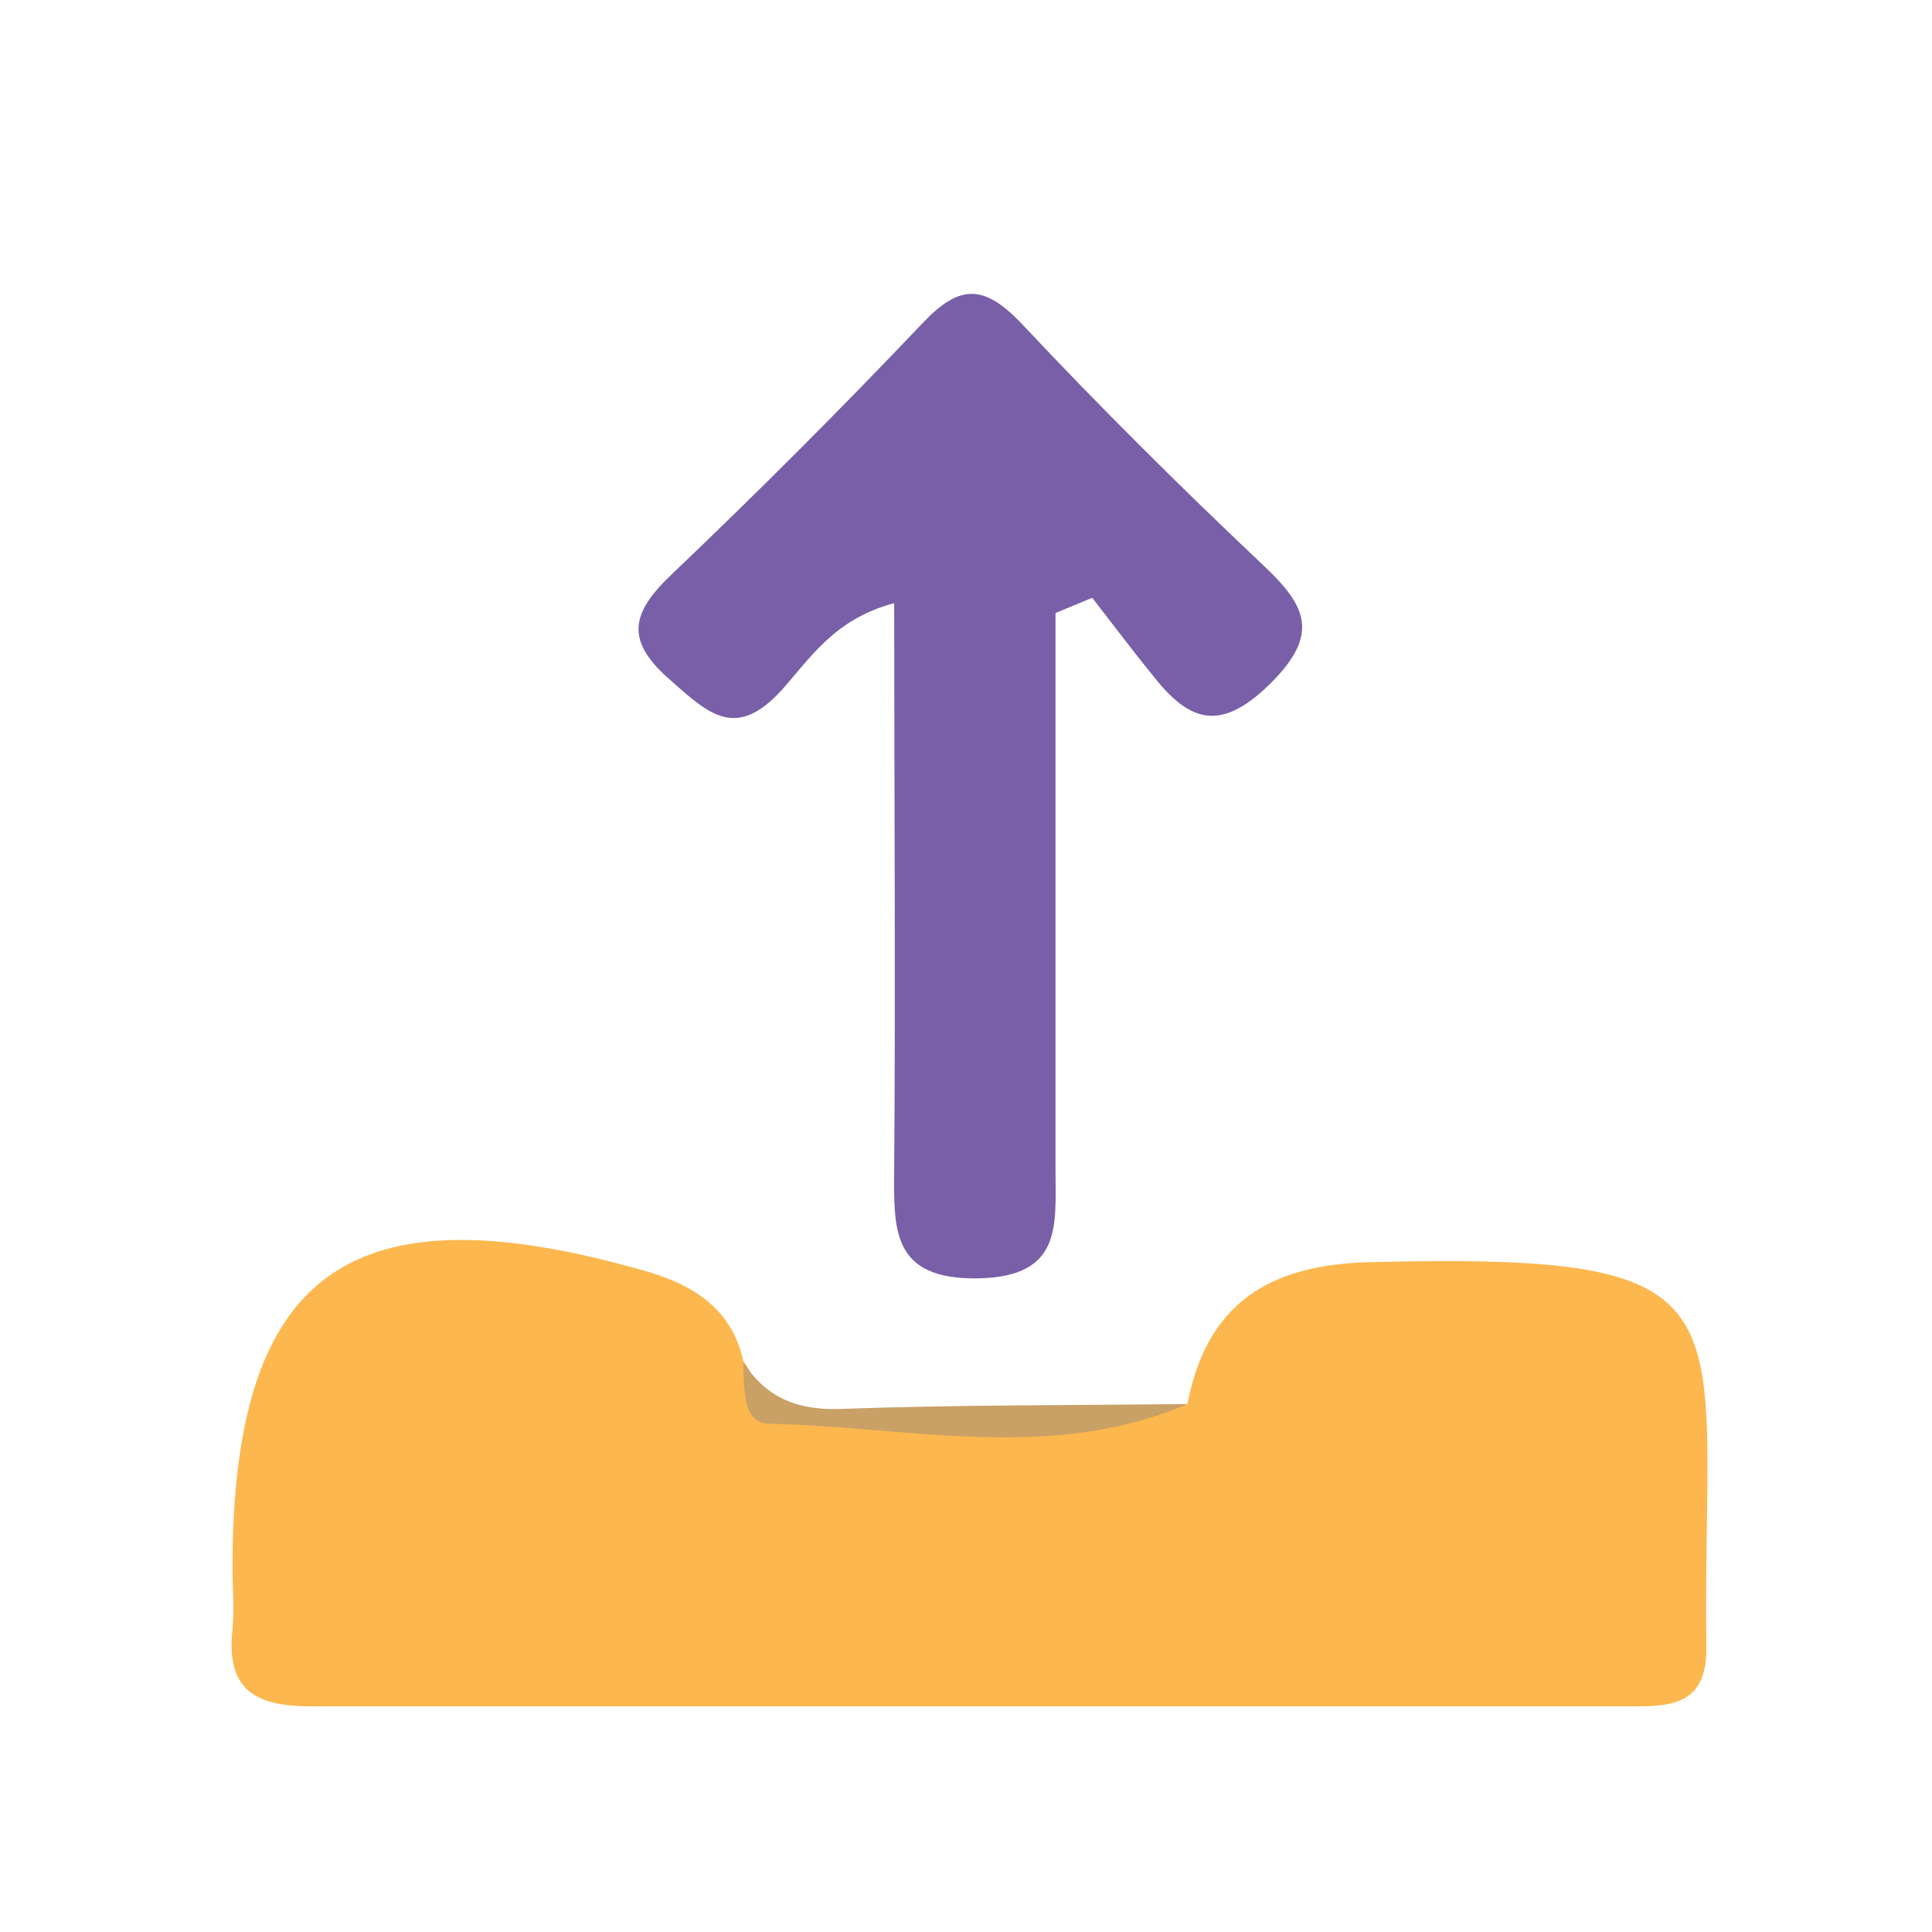 <svg width="24" height="24" viewBox="0 0 24 24" fill="none" xmlns="http://www.w3.org/2000/svg">
<path d="M14.75 17.442C14.991 16.195 15.761 15.709 17.017 15.679C21.906 15.557 21.142 16.21 21.197 20.479C21.197 21.139 20.812 21.2 20.308 21.197C14.826 21.197 9.345 21.197 3.863 21.197C3.157 21.197 2.809 20.983 2.888 20.241C2.913 19.99 2.888 19.734 2.888 19.48C2.888 15.813 4.334 14.753 7.942 15.768C8.553 15.932 9.085 16.217 9.235 16.913C9.449 17.158 9.424 17.656 9.889 17.628C11.511 17.534 13.146 17.909 14.75 17.442Z" fill="#FCB74E"/>
<path d="M13.112 7.615C13.112 9.925 13.112 12.235 13.112 14.545C13.112 15.22 13.198 15.856 12.162 15.88C11.056 15.902 11.105 15.254 11.108 14.499C11.126 12.189 11.108 9.879 11.108 7.493C10.362 7.689 10.06 8.184 9.708 8.575C9.149 9.186 8.813 8.88 8.343 8.462C7.759 7.964 7.832 7.621 8.343 7.136C9.412 6.117 10.452 5.076 11.462 4.013C11.921 3.527 12.223 3.533 12.684 4.013C13.656 5.049 14.665 6.051 15.697 7.026C16.229 7.527 16.4 7.878 15.78 8.492C15.159 9.106 14.768 8.966 14.319 8.388C14.069 8.083 13.818 7.747 13.568 7.426L13.112 7.615Z" fill="#795FA8"/>
<path d="M14.75 17.442C13.051 18.169 11.294 17.723 9.556 17.686C9.21 17.686 9.25 17.216 9.232 16.919C9.537 17.396 9.956 17.53 10.506 17.5C11.924 17.451 13.338 17.457 14.75 17.442Z" fill="#C9A066"/>
</svg>
